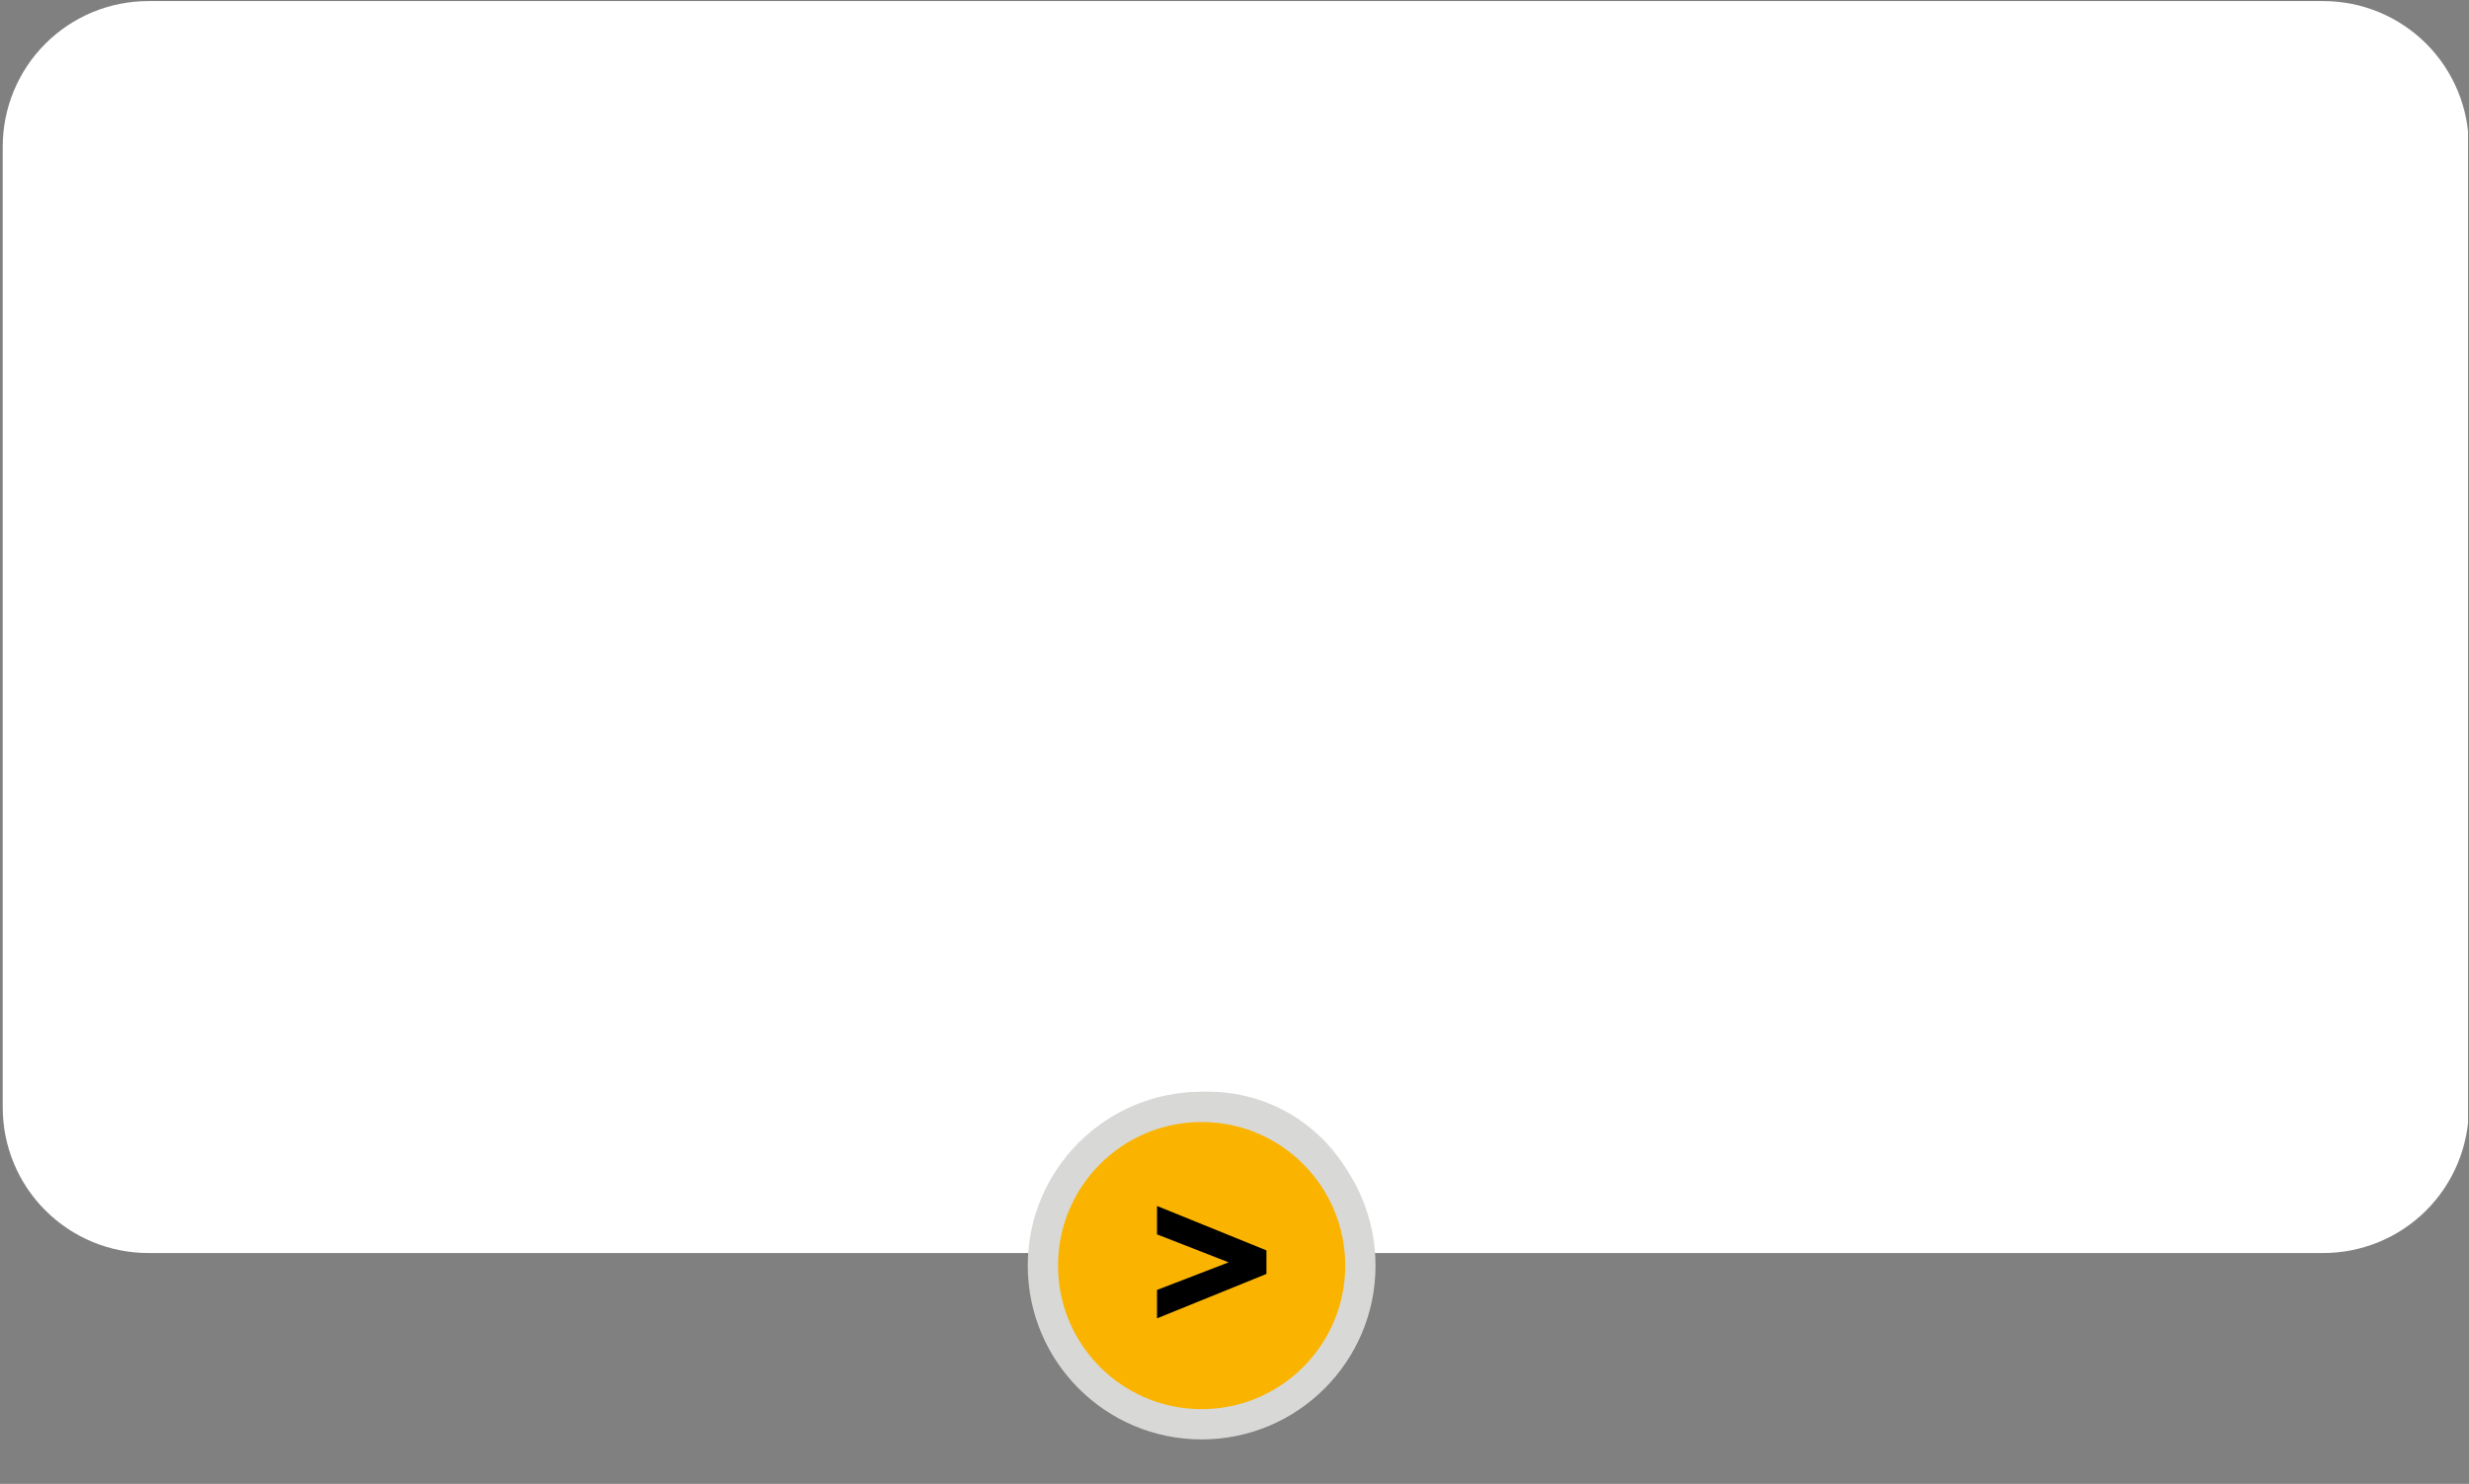 <svg xmlns="http://www.w3.org/2000/svg" xmlns:xlink="http://www.w3.org/1999/xlink" width="865" zoomAndPan="magnify" viewBox="0 0 648.75 390" height="520" preserveAspectRatio="xMidYMid meet" version="1.0"><rect x="0" y="0" width="648.75" height="390" fill="#808080" stroke="none"/><defs><g/><clipPath id="eaaff3e25d"><path d="M 0.715 0.285 L 648.5 0.285 L 648.5 329.324 L 0.715 329.324 Z M 0.715 0.285 " clip-rule="nonzero"/></clipPath><clipPath id="584c468f9c"><path d="M 38.965 0.285 L 610.465 0.285 C 620.609 0.285 630.336 4.316 637.512 11.488 C 644.684 18.66 648.715 28.391 648.715 38.535 L 648.715 291.074 C 648.715 301.219 644.684 310.949 637.512 318.121 C 630.336 325.297 620.609 329.324 610.465 329.324 L 38.965 329.324 C 28.82 329.324 19.09 325.297 11.918 318.121 C 4.742 310.949 0.715 301.219 0.715 291.074 L 0.715 38.535 C 0.715 28.391 4.742 18.66 11.918 11.488 C 19.09 4.316 28.82 0.285 38.965 0.285 Z M 38.965 0.285 " clip-rule="nonzero"/></clipPath><clipPath id="9568977db6"><path d="M 275.141 286.934 L 359.93 286.934 L 359.93 371.719 L 275.141 371.719 Z M 275.141 286.934 " clip-rule="nonzero"/></clipPath><clipPath id="8a449745ff"><path d="M 317.535 286.934 C 294.121 286.934 275.141 305.914 275.141 329.324 C 275.141 352.738 294.121 371.719 317.535 371.719 C 340.949 371.719 359.93 352.738 359.93 329.324 C 359.93 305.914 340.949 286.934 317.535 286.934 Z M 317.535 286.934 " clip-rule="nonzero"/></clipPath><clipPath id="6a3ca693e6"><path d="M 270.051 286.934 L 361.43 286.934 L 361.43 378.312 L 270.051 378.312 Z M 270.051 286.934 " clip-rule="nonzero"/></clipPath><clipPath id="04b994f495"><path d="M 315.738 286.934 C 290.504 286.934 270.051 307.387 270.051 332.621 C 270.051 357.855 290.504 378.312 315.738 378.312 C 340.973 378.312 361.43 357.855 361.43 332.621 C 361.43 307.387 340.973 286.934 315.738 286.934 Z M 315.738 286.934 " clip-rule="nonzero"/></clipPath><clipPath id="3ffb9f3cfd"><path d="M 278.004 294.887 L 353.473 294.887 L 353.473 370.355 L 278.004 370.355 Z M 278.004 294.887 " clip-rule="nonzero"/></clipPath><clipPath id="e5aebcfd5d"><path d="M 315.738 294.887 C 294.898 294.887 278.004 311.781 278.004 332.621 C 278.004 353.461 294.898 370.355 315.738 370.355 C 336.578 370.355 353.473 353.461 353.473 332.621 C 353.473 311.781 336.578 294.887 315.738 294.887 Z M 315.738 294.887 " clip-rule="nonzero"/></clipPath></defs><g clip-path="url(#eaaff3e25d)"><g clip-path="url(#584c468f9c)"><path fill="#ffffff" d="M 0.715 0.285 L 648.715 0.285 L 648.715 329.324 L 0.715 329.324 Z M 0.715 0.285 " fill-opacity="1" fill-rule="nonzero"/></g></g><g clip-path="url(#9568977db6)"><g clip-path="url(#8a449745ff)"><path fill="#d8d8d7" d="M 275.141 286.934 L 359.93 286.934 L 359.93 371.719 L 275.141 371.719 Z M 275.141 286.934 " fill-opacity="1" fill-rule="nonzero"/></g></g><g clip-path="url(#6a3ca693e6)"><g clip-path="url(#04b994f495)"><path fill="#d8d8d7" d="M 270.051 286.934 L 361.43 286.934 L 361.43 378.312 L 270.051 378.312 Z M 270.051 286.934 " fill-opacity="1" fill-rule="nonzero"/></g></g><g clip-path="url(#3ffb9f3cfd)"><g clip-path="url(#e5aebcfd5d)"><path fill="#fab400" d="M 278.004 294.887 L 353.473 294.887 L 353.473 370.355 L 278.004 370.355 Z M 278.004 294.887 " fill-opacity="1" fill-rule="nonzero"/></g></g><g fill="#000000" fill-opacity="1"><g transform="translate(301.128, 353.583)"><g><path d="M 2.891 -14.562 L 21.703 -21.812 L 2.891 -29.156 L 2.891 -36.625 L 31.641 -24.953 L 31.641 -18.766 L 2.891 -7.094 Z M 2.891 -14.562 "/></g></g></g></svg>